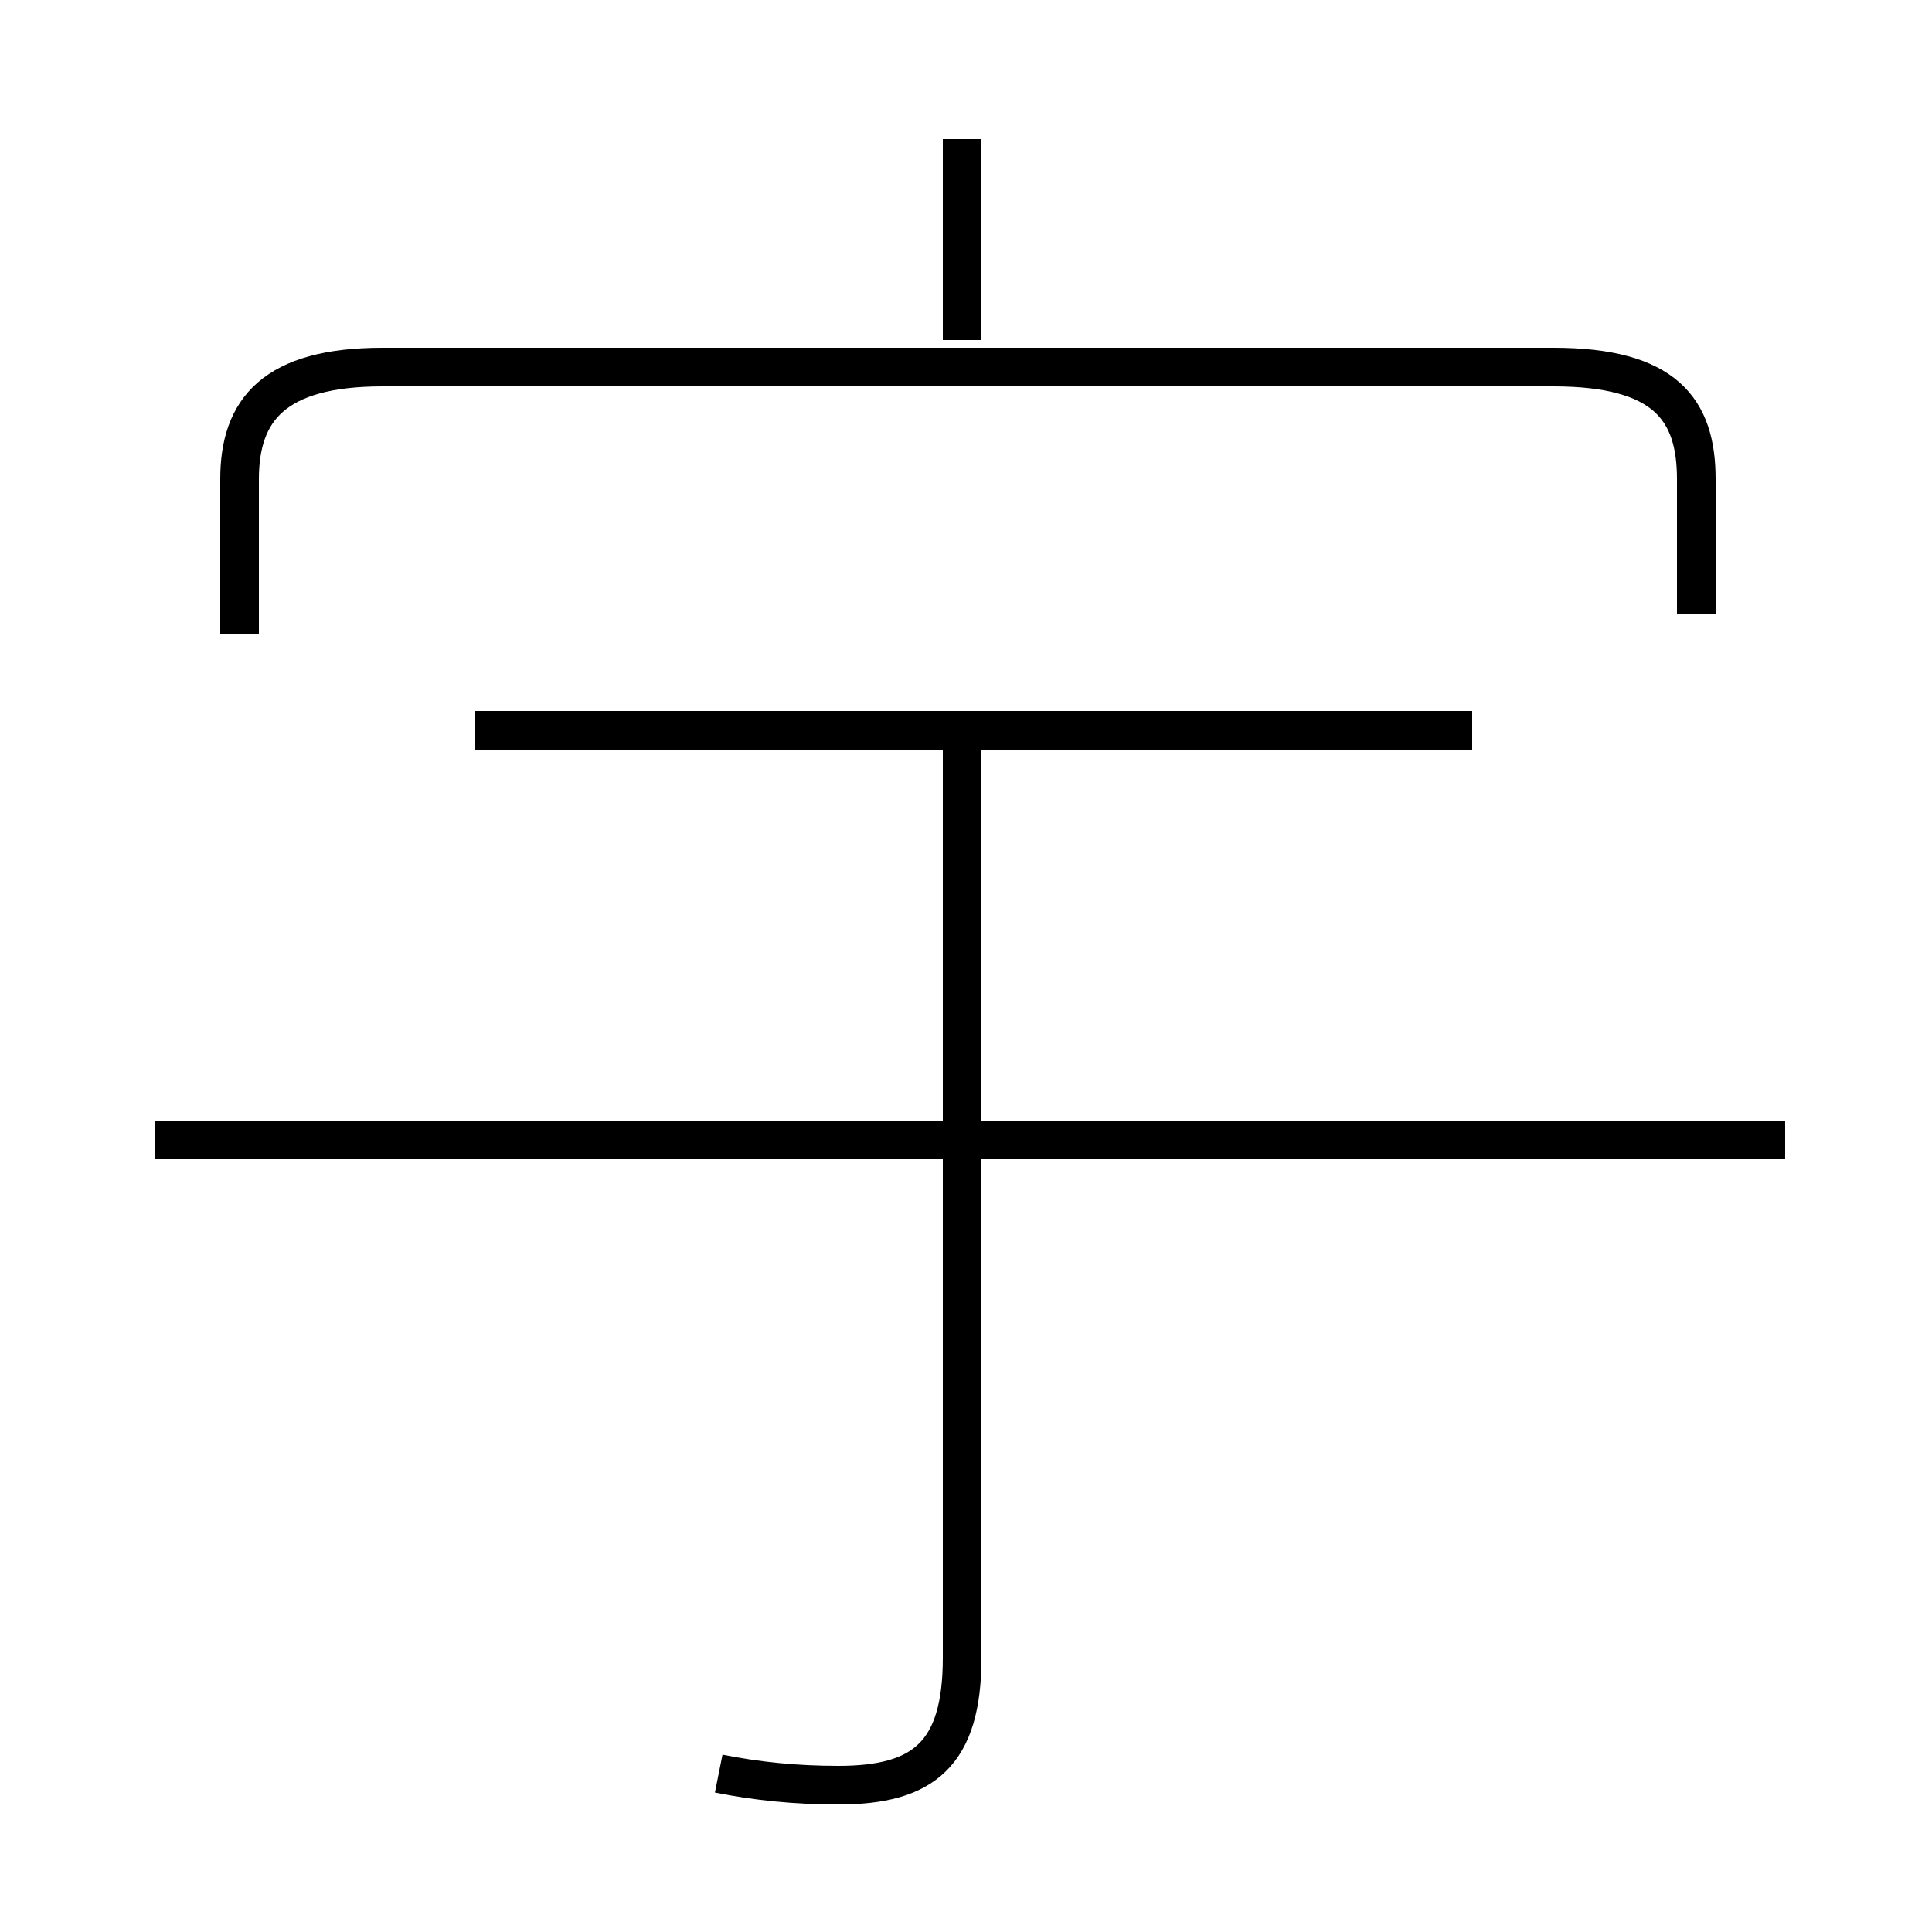 <?xml version='1.0' encoding='utf8'?>
<svg viewBox="0.0 -44.0 50.0 50.0" version="1.1" xmlns="http://www.w3.org/2000/svg">
<rect x="0.0" y="-44.0" width="50.0" height="50.0" fill="#808080" stroke="none"/>
<rect x="-1000" y="-1000" width="2000" height="2000" stroke="white" fill="white"/>
<g style="fill:none; stroke:#000000;  stroke-width:1">
<path d="M 43.9 28.1 L 43.9 31.6 C 43.9 33.4 43.1 34.5 40.2 34.5 L 9.9 34.5 C 7.1 34.5 6.2 33.4 6.2 31.6 L 6.2 27.6 M 24.9 35.2 L 24.9 40.4 M 18.6 -1.9 C 19.6 -2.1 20.6 -2.2 21.7 -2.2 C 23.9 -2.2 24.9 -1.4 24.9 1.1 L 24.9 24.9 M 46.2 14.5 L 4.0 14.5 M 38.1 25.1 L 12.3 25.1 " transform="scale(1, -1)" />
</g>
</svg>